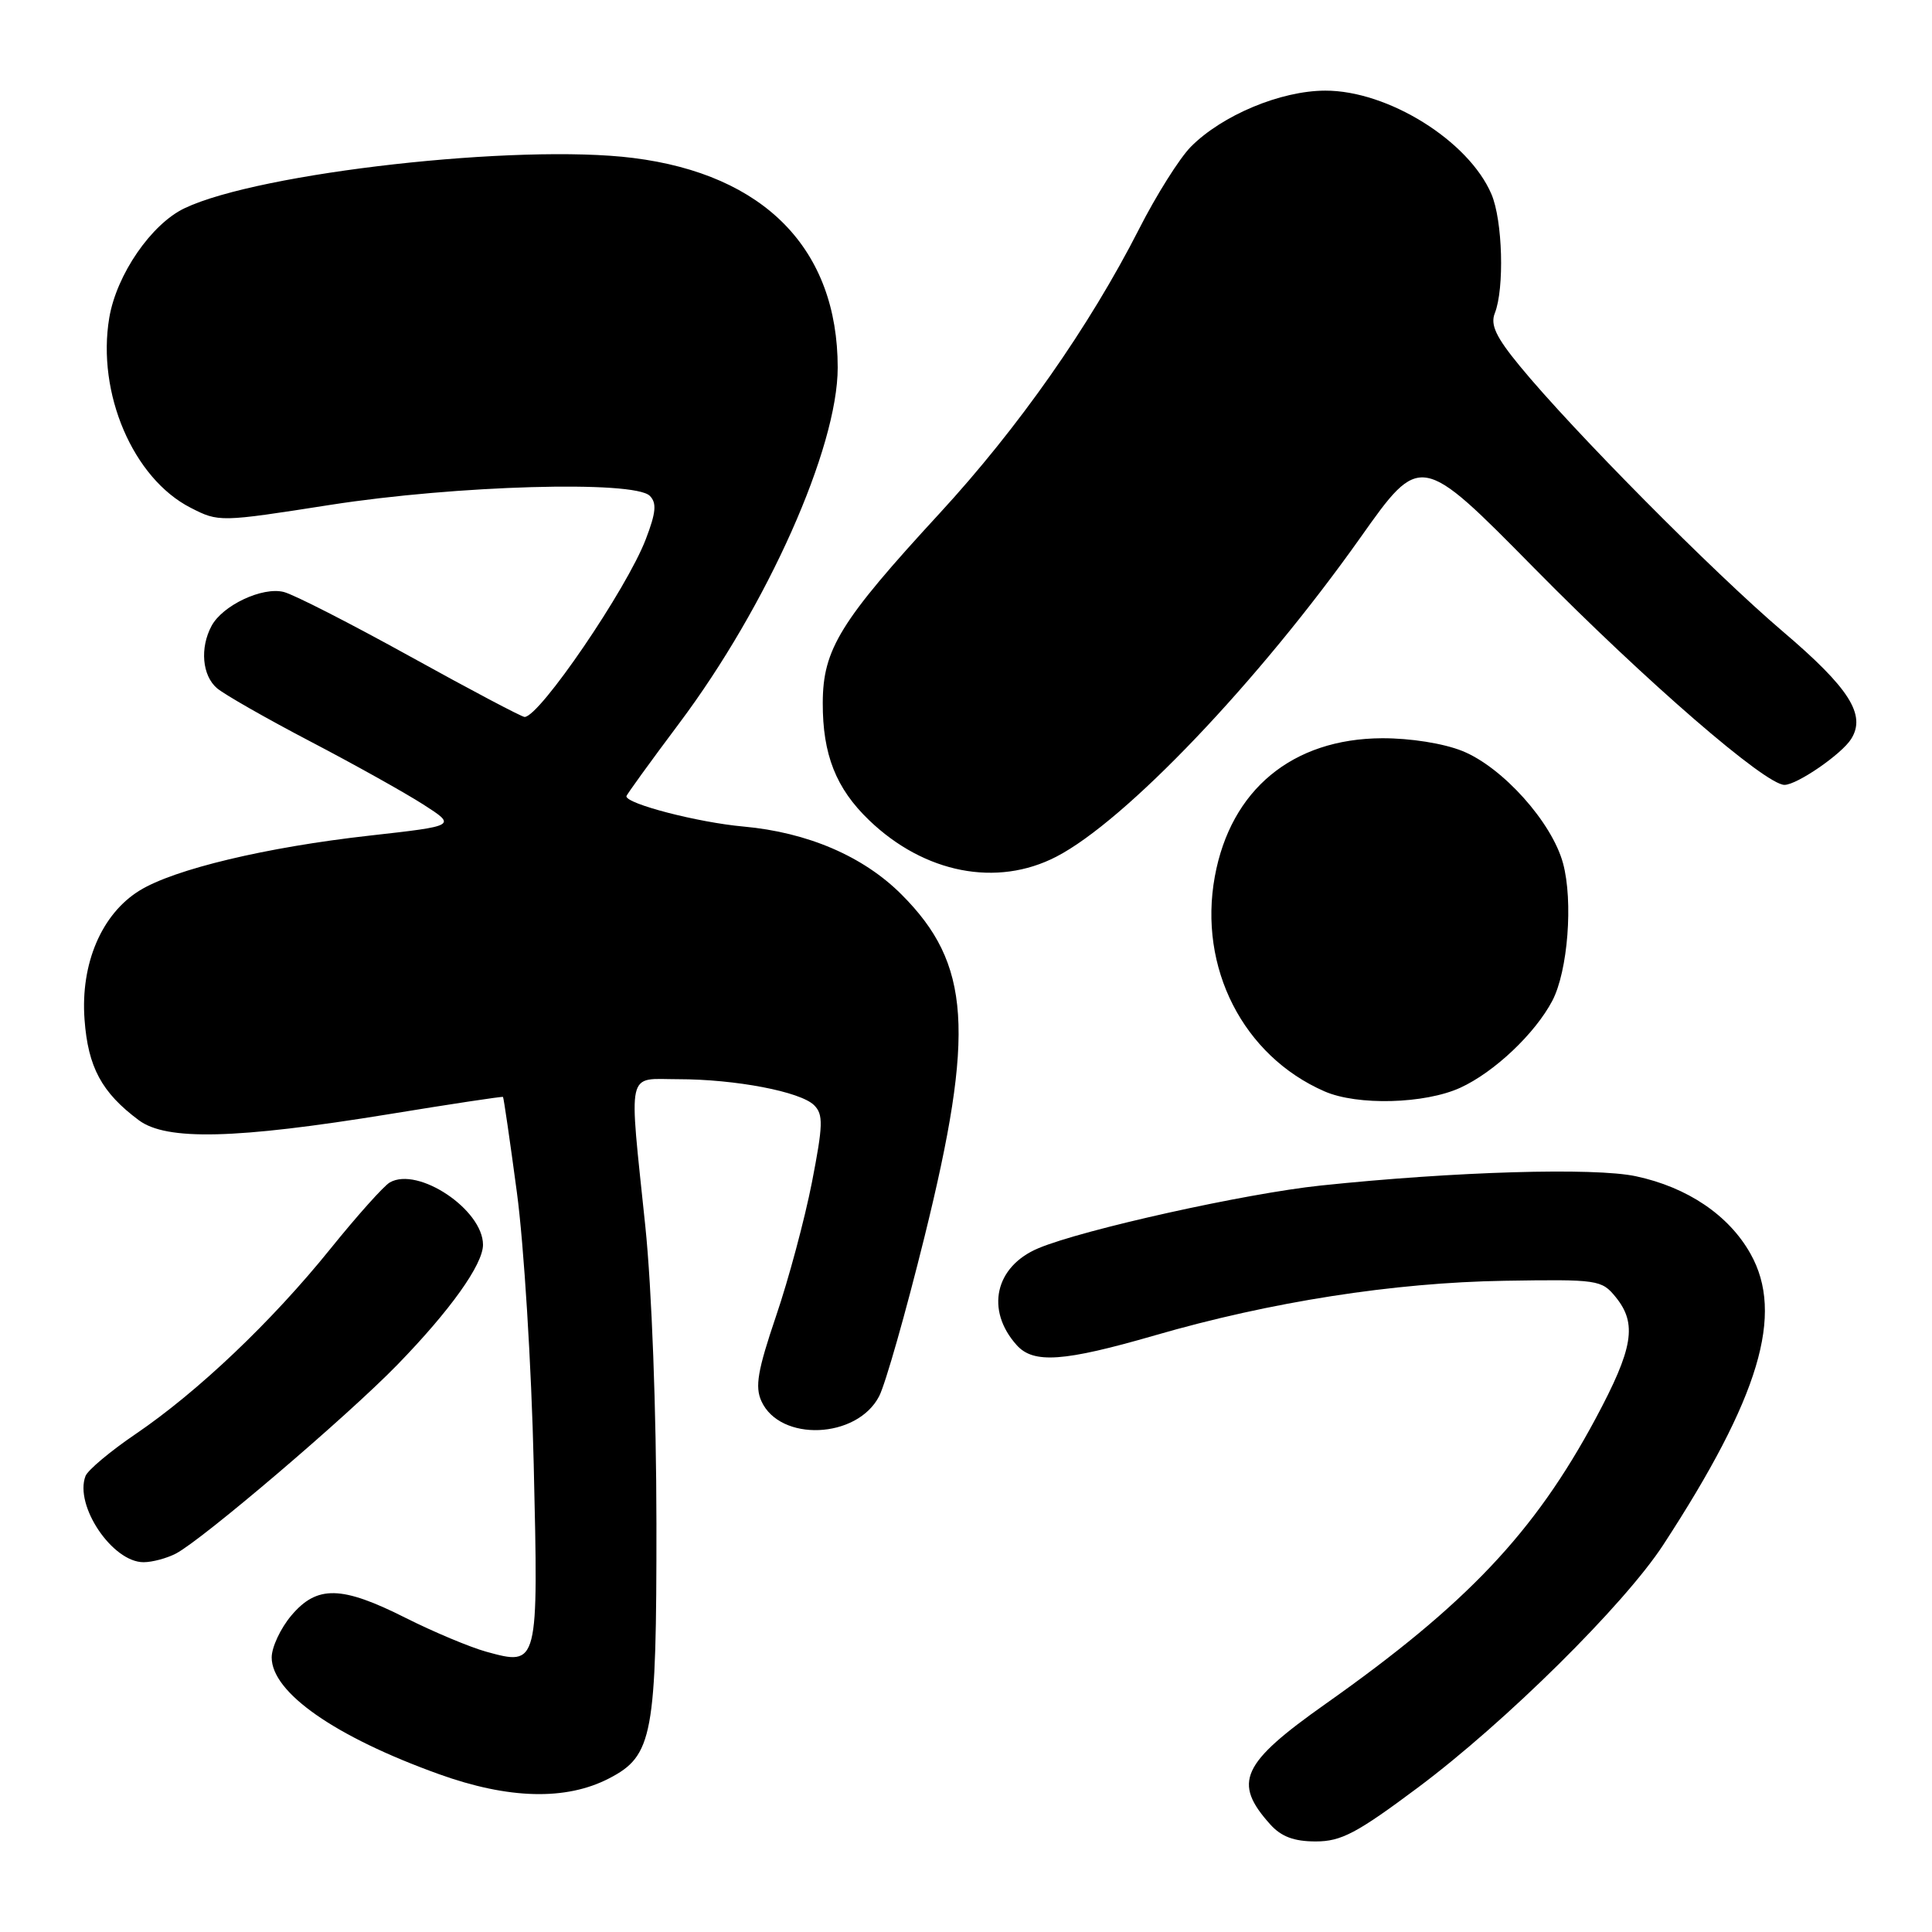 <?xml version="1.0" encoding="UTF-8" standalone="no"?>
<!DOCTYPE svg PUBLIC "-//W3C//DTD SVG 1.1//EN" "http://www.w3.org/Graphics/SVG/1.1/DTD/svg11.dtd" >
<svg xmlns="http://www.w3.org/2000/svg" xmlns:xlink="http://www.w3.org/1999/xlink" version="1.1" viewBox="0 0 256 256">
 <g >
 <path fill="currentColor"
d=" M 187.91 236.84 C 199.50 228.18 215.22 212.63 220.39 204.70 C 233.15 185.14 236.45 174.13 231.95 166.13 C 229.09 161.03 223.61 157.32 216.77 155.86 C 211.26 154.68 192.79 155.22 175.00 157.09 C 165.07 158.13 143.54 162.91 137.61 165.39 C 131.84 167.80 130.54 173.60 134.73 178.25 C 136.96 180.72 140.96 180.43 153.00 176.95 C 168.38 172.49 184.66 169.95 199.33 169.71 C 211.72 169.51 212.22 169.58 214.08 171.86 C 216.96 175.40 216.43 178.64 211.41 188.00 C 203.31 203.09 194.34 212.57 175.69 225.74 C 164.47 233.66 163.31 236.18 168.32 241.75 C 169.78 243.37 171.47 244.00 174.34 244.00 C 177.72 244.00 179.77 242.92 187.91 236.84 Z  M 80.70 235.65 C 86.51 232.65 87.00 229.99 86.98 201.85 C 86.97 186.97 86.36 170.72 85.51 162.50 C 83.31 141.29 82.93 143.00 89.86 143.00 C 97.45 143.00 106.08 144.65 107.88 146.45 C 109.11 147.68 109.06 149.08 107.58 156.69 C 106.63 161.53 104.50 169.50 102.83 174.39 C 100.39 181.59 100.02 183.74 100.89 185.66 C 103.36 191.09 113.57 190.66 116.49 185.01 C 117.32 183.41 120.02 173.91 122.50 163.89 C 129.23 136.65 128.63 127.70 119.45 118.52 C 114.40 113.46 107.01 110.29 98.50 109.52 C 92.49 108.98 83.00 106.52 83.00 105.51 C 83.00 105.33 86.15 100.98 90.00 95.84 C 101.68 80.26 111.00 59.34 111.00 48.71 C 111.00 33.03 101.33 23.11 83.89 20.93 C 68.70 19.02 34.42 22.86 24.48 27.58 C 20.06 29.67 15.45 36.37 14.48 42.10 C 12.80 52.08 17.63 63.38 25.26 67.28 C 28.99 69.19 29.12 69.19 43.76 66.90 C 60.44 64.30 84.03 63.63 86.10 65.70 C 87.04 66.64 86.93 67.91 85.57 71.45 C 83.05 78.05 71.49 95.00 69.51 95.00 C 69.14 95.00 62.34 91.41 54.41 87.02 C 46.47 82.63 38.91 78.76 37.60 78.44 C 34.77 77.72 29.49 80.21 28.03 82.94 C 26.47 85.85 26.79 89.51 28.75 91.19 C 29.71 92.01 35.26 95.18 41.09 98.23 C 46.91 101.27 53.66 105.04 56.09 106.60 C 60.50 109.43 60.50 109.43 49.00 110.72 C 35.29 112.25 23.07 115.17 18.48 118.01 C 13.47 121.11 10.66 127.68 11.20 135.07 C 11.66 141.41 13.47 144.77 18.40 148.44 C 22.06 151.16 31.21 150.94 51.50 147.64 C 59.75 146.29 66.57 145.26 66.65 145.35 C 66.74 145.43 67.57 151.12 68.49 158.00 C 69.42 164.91 70.42 181.01 70.72 194.02 C 71.35 220.78 71.35 220.76 64.43 218.86 C 62.27 218.26 57.47 216.25 53.77 214.39 C 45.24 210.09 42.00 210.03 38.59 214.08 C 37.17 215.77 36.00 218.27 36.00 219.62 C 36.00 224.27 44.39 230.13 58.15 235.08 C 67.40 238.41 75.00 238.60 80.70 235.65 Z  M 23.32 205.85 C 26.88 203.97 46.02 187.66 52.66 180.83 C 59.66 173.63 64.00 167.55 64.00 164.94 C 64.00 160.29 55.39 154.53 51.65 156.68 C 50.86 157.13 47.31 161.10 43.76 165.50 C 36.01 175.11 26.21 184.42 17.95 190.03 C 14.61 192.30 11.63 194.80 11.33 195.58 C 9.83 199.49 14.89 207.00 19.02 207.00 C 20.18 207.00 22.11 206.48 23.32 205.85 Z  M 193.50 144.13 C 198.00 142.07 203.41 136.95 205.70 132.59 C 207.75 128.65 208.47 119.42 207.11 114.39 C 205.64 108.95 199.10 101.66 193.77 99.51 C 191.25 98.50 186.89 97.81 183.13 97.82 C 171.25 97.88 163.08 104.63 160.97 116.14 C 158.76 128.22 164.72 139.90 175.50 144.61 C 179.86 146.52 188.80 146.28 193.50 144.13 Z  M 139.96 113.52 C 149.15 108.77 166.74 90.31 180.25 71.25 C 188.22 59.99 188.22 59.99 203.36 75.35 C 218.10 90.30 233.92 104.00 236.45 104.00 C 238.12 104.00 244.06 99.91 245.30 97.90 C 247.29 94.71 245.04 91.17 236.25 83.69 C 227.04 75.85 208.32 56.96 201.38 48.50 C 198.22 44.66 197.46 43.04 198.07 41.50 C 199.36 38.24 199.11 29.18 197.62 25.72 C 194.60 18.65 183.90 11.99 175.60 12.01 C 169.70 12.02 161.93 15.27 157.79 19.45 C 156.30 20.96 153.21 25.86 150.93 30.35 C 144.32 43.31 134.95 56.67 124.52 68.00 C 111.32 82.33 109.04 86.03 109.02 93.13 C 109.00 99.98 110.77 104.47 115.17 108.69 C 122.49 115.72 132.09 117.59 139.96 113.52 Z "/>
</g>
</svg>